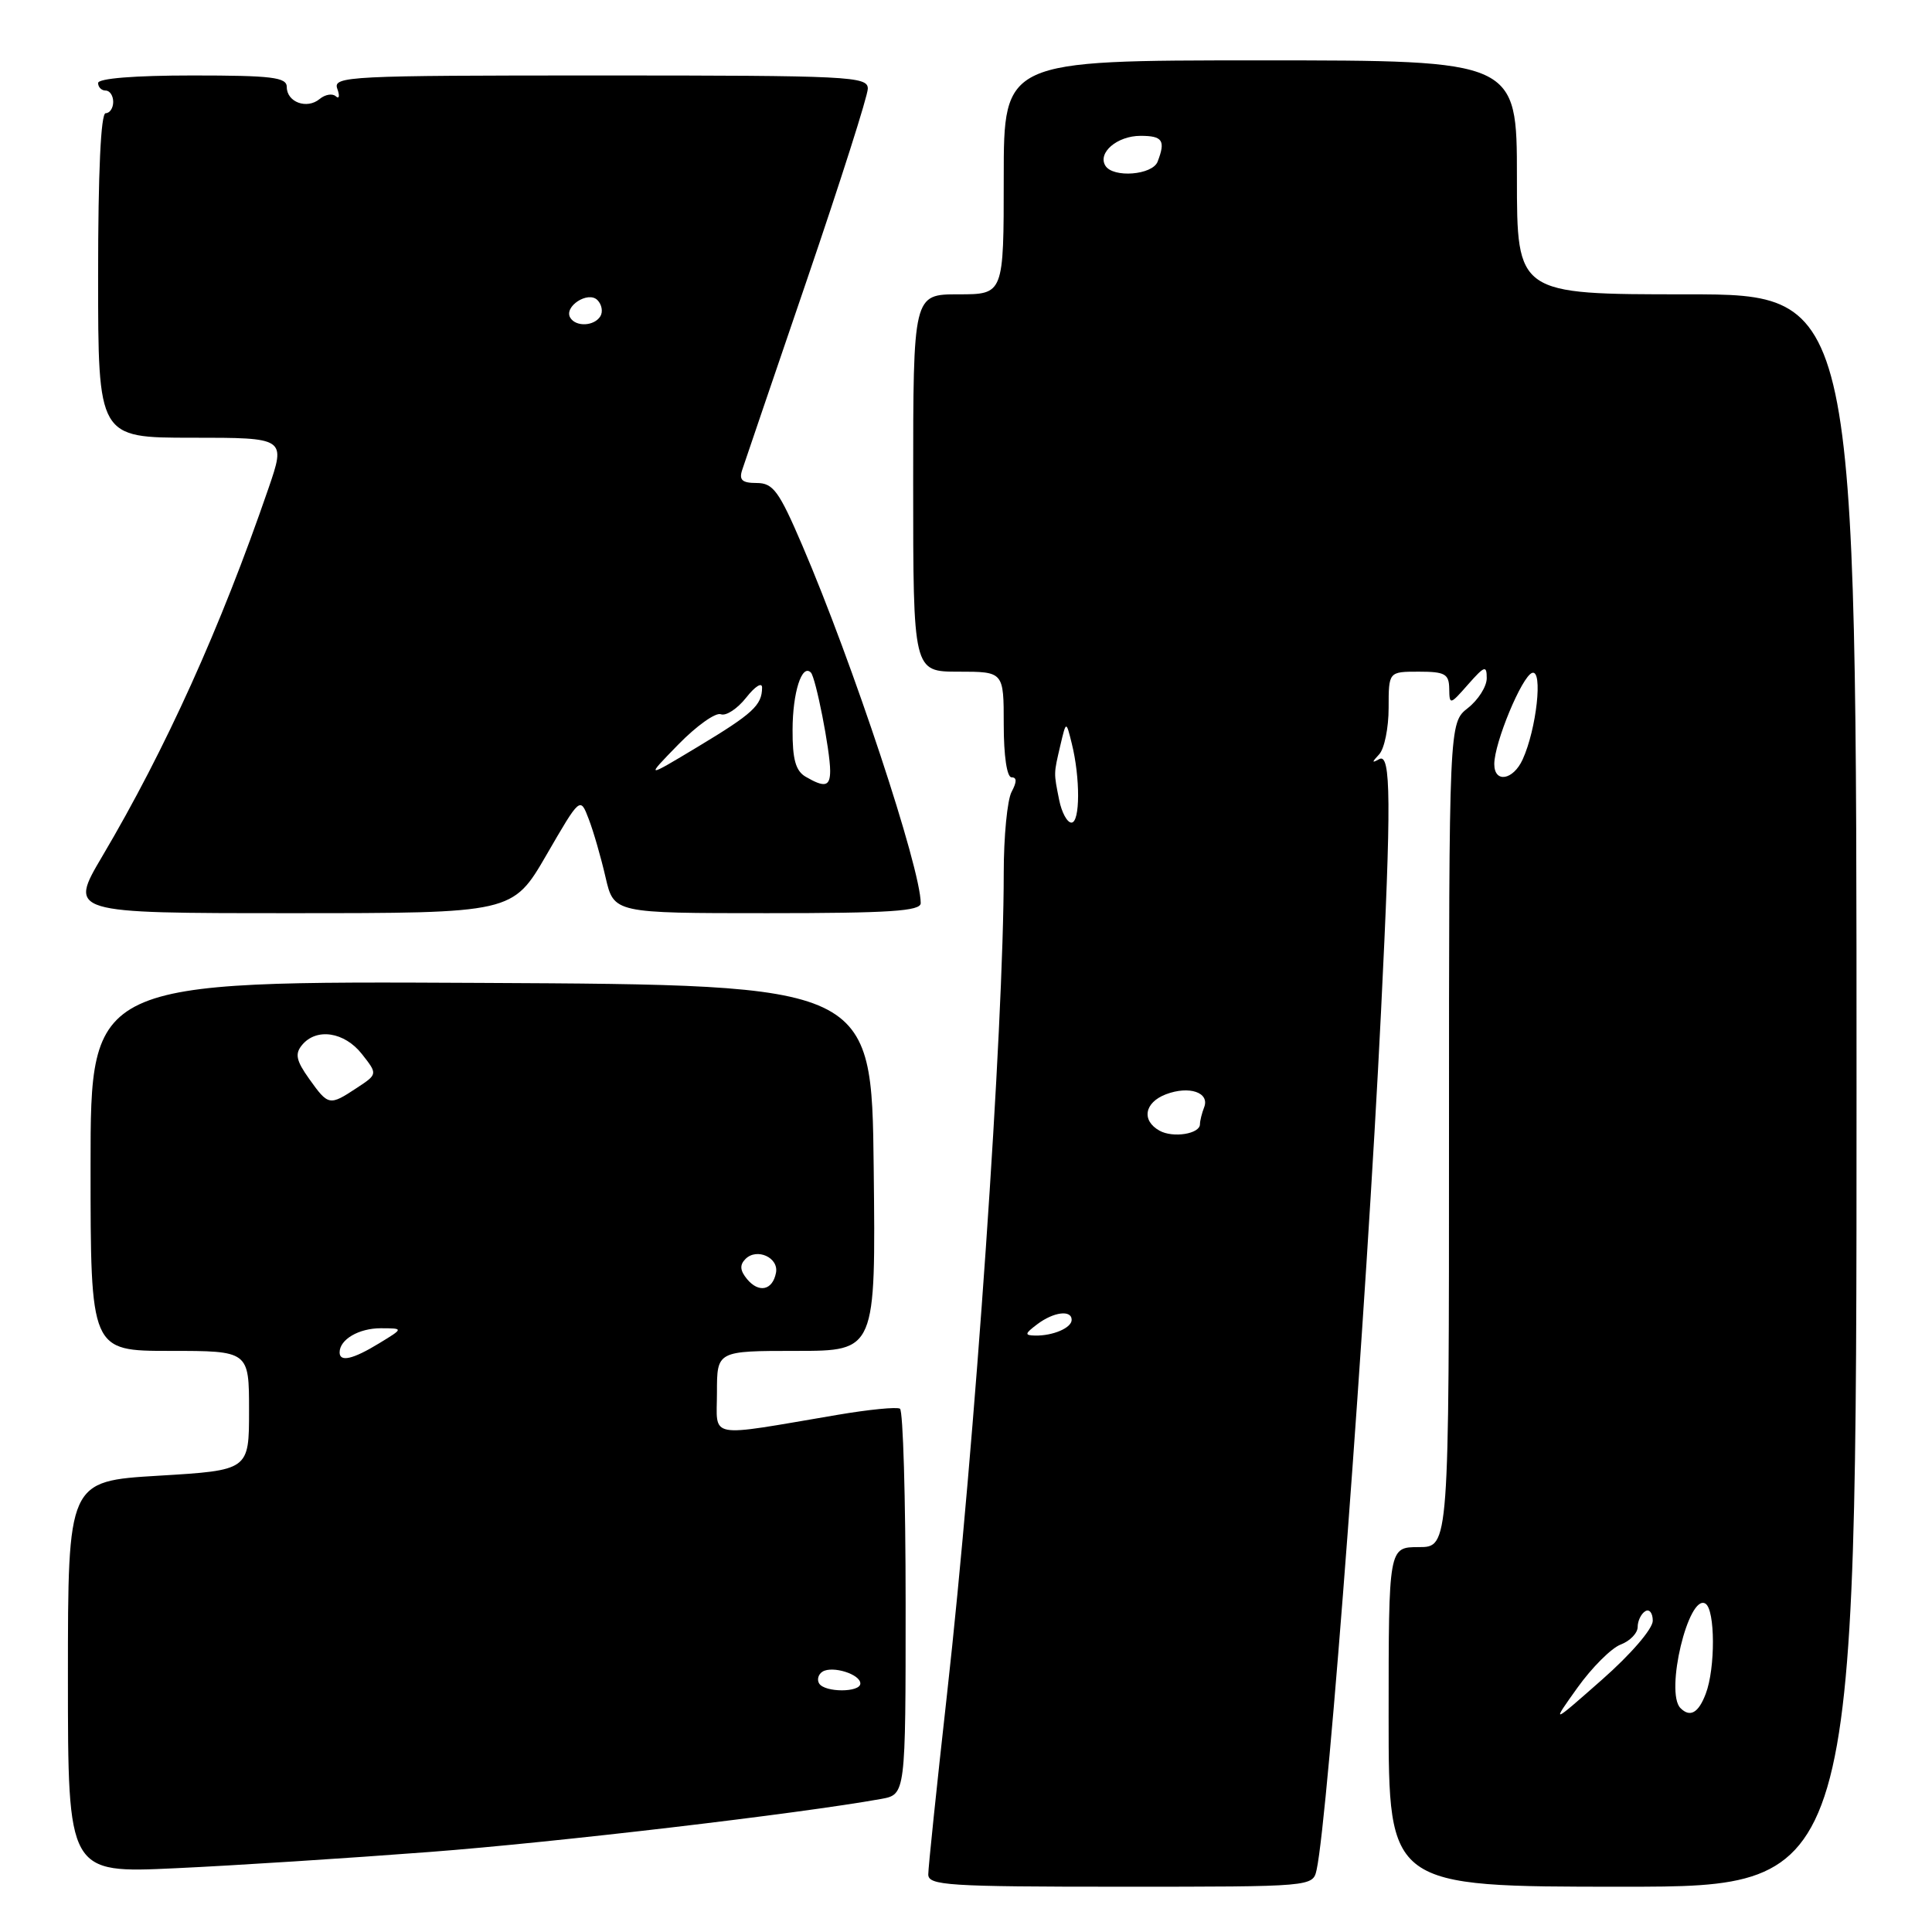 <?xml version="1.0" encoding="UTF-8" standalone="no"?>
<!DOCTYPE svg PUBLIC "-//W3C//DTD SVG 1.1//EN" "http://www.w3.org/Graphics/SVG/1.1/DTD/svg11.dtd" >
<svg xmlns="http://www.w3.org/2000/svg" xmlns:xlink="http://www.w3.org/1999/xlink" version="1.1" viewBox="0 0 256 256">
 <g >
 <path fill="currentColor"
d=" M 174.46 247.75 C 176.00 240.74 181.06 173.42 182.99 134.10 C 184.37 106.21 184.32 99.70 182.75 100.59 C 181.75 101.15 181.75 101.02 182.75 99.95 C 183.44 99.21 184.00 96.44 184.00 93.80 C 184.00 89.00 184.00 89.00 188.00 89.00 C 191.47 89.00 192.00 89.30 192.03 91.25 C 192.06 93.44 192.13 93.42 194.53 90.69 C 196.72 88.21 197.00 88.12 197.00 89.87 C 197.00 90.96 195.88 92.74 194.50 93.82 C 192.00 95.79 192.00 95.79 192.00 150.39 C 192.00 205.00 192.00 205.00 188.00 205.00 C 184.00 205.00 184.00 205.00 184.00 227.50 C 184.00 250.00 184.00 250.00 215.00 250.00 C 246.00 250.00 246.00 250.00 246.00 144.50 C 246.00 39.00 246.00 39.00 223.50 39.00 C 201.00 39.00 201.00 39.00 201.00 23.50 C 201.00 8.00 201.00 8.00 167.00 8.00 C 133.00 8.00 133.00 8.00 133.00 23.50 C 133.00 39.00 133.00 39.00 127.00 39.00 C 121.00 39.00 121.00 39.00 121.00 64.00 C 121.00 89.00 121.00 89.00 127.00 89.00 C 133.00 89.00 133.00 89.00 133.00 96.00 C 133.00 100.16 133.42 103.00 134.04 103.00 C 134.75 103.00 134.75 103.60 134.04 104.93 C 133.47 106.00 133.00 110.84 133.00 115.68 C 133.00 136.18 129.19 191.35 125.47 224.62 C 124.11 236.79 123.00 247.48 123.00 248.37 C 123.00 249.83 125.60 250.00 148.48 250.00 C 173.96 250.00 173.96 250.00 174.46 247.75 Z  M 57.00 245.39 C 73.66 244.12 105.92 240.32 116.75 238.37 C 120.00 237.78 120.00 237.78 120.00 212.45 C 120.00 198.52 119.66 186.91 119.25 186.66 C 118.84 186.40 115.12 186.77 111.00 187.47 C 93.40 190.45 95.00 190.74 95.00 184.51 C 95.00 179.00 95.00 179.00 105.52 179.00 C 116.04 179.00 116.04 179.00 115.77 154.75 C 115.50 130.50 115.50 130.50 63.75 130.24 C 12.00 129.98 12.00 129.98 12.00 154.49 C 12.00 179.00 12.00 179.00 22.50 179.00 C 33.00 179.00 33.00 179.00 33.00 186.91 C 33.00 194.82 33.00 194.82 21.00 195.54 C 9.00 196.26 9.00 196.26 9.00 222.24 C 9.00 248.22 9.00 248.22 23.25 247.55 C 31.09 247.19 46.27 246.21 57.00 245.39 Z  M 72.41 113.28 C 76.88 105.56 76.88 105.56 78.01 108.53 C 78.64 110.16 79.64 113.64 80.24 116.25 C 81.34 121.00 81.34 121.00 101.67 121.00 C 117.89 121.00 122.00 120.73 122.00 119.67 C 122.00 115.06 112.98 87.81 106.30 72.25 C 103.22 65.06 102.44 64.00 100.26 64.00 C 98.33 64.00 97.90 63.60 98.35 62.25 C 98.66 61.29 102.54 49.93 106.95 37.00 C 111.36 24.07 114.98 12.71 114.99 11.75 C 115.00 10.12 112.65 10.00 79.53 10.00 C 46.18 10.00 44.10 10.10 44.69 11.75 C 45.04 12.71 44.95 13.17 44.50 12.76 C 44.05 12.35 43.09 12.51 42.35 13.12 C 40.67 14.52 38.00 13.54 38.00 11.53 C 38.00 10.24 36.06 10.00 25.50 10.00 C 17.83 10.00 13.00 10.39 13.00 11.00 C 13.00 11.55 13.45 12.00 14.00 12.00 C 14.55 12.00 15.00 12.68 15.00 13.50 C 15.00 14.32 14.55 15.00 14.00 15.00 C 13.36 15.00 13.00 22.83 13.00 36.50 C 13.00 58.00 13.00 58.00 25.44 58.00 C 37.88 58.00 37.88 58.00 35.56 64.75 C 29.23 83.15 21.96 99.24 13.56 113.45 C 9.10 121.00 9.10 121.00 38.51 121.00 C 67.93 121.00 67.93 121.00 72.41 113.28 Z  M 209.02 223.63 C 210.93 220.96 213.51 218.38 214.75 217.91 C 215.99 217.44 217.00 216.39 217.00 215.58 C 217.00 214.78 217.45 213.84 218.00 213.50 C 218.55 213.16 219.00 213.73 219.00 214.76 C 219.00 215.83 216.09 219.21 212.27 222.57 C 205.54 228.50 205.54 228.50 209.02 223.63 Z  M 222.67 226.33 C 220.59 224.26 223.74 211.10 225.98 212.49 C 227.28 213.29 227.31 221.06 226.02 224.43 C 225.06 226.98 223.94 227.61 222.67 226.33 Z  M 137.44 175.47 C 139.61 173.83 142.00 173.53 142.00 174.89 C 142.00 175.95 139.52 177.01 137.17 176.97 C 135.73 176.94 135.77 176.73 137.44 175.47 Z  M 153.64 149.82 C 151.22 148.47 151.64 146.09 154.49 145.00 C 157.57 143.83 160.31 144.76 159.56 146.71 C 159.25 147.51 159.00 148.52 159.00 148.97 C 159.00 150.25 155.43 150.82 153.64 149.82 Z  M 140.35 106.02 C 139.61 102.32 139.61 102.60 140.51 98.73 C 141.27 95.50 141.27 95.50 142.01 98.50 C 143.15 103.05 143.13 109.00 141.97 109.00 C 141.41 109.00 140.68 107.66 140.35 106.02 Z  M 198.00 101.25 C 198.00 98.43 201.66 89.61 203.02 89.16 C 204.47 88.68 203.60 96.60 201.76 100.63 C 200.50 103.39 198.00 103.80 198.00 101.25 Z  M 146.47 21.96 C 145.41 20.24 148.04 18.00 151.12 18.00 C 154.06 18.00 154.47 18.62 153.39 21.42 C 152.71 23.20 147.49 23.61 146.47 21.96 Z  M 108.54 223.07 C 108.23 222.56 108.43 221.85 108.99 221.50 C 110.31 220.69 114.00 221.84 114.00 223.07 C 114.00 224.28 109.29 224.28 108.54 223.07 Z  M 45.00 179.20 C 45.00 177.49 47.54 176.00 50.45 176.00 C 53.50 176.01 53.50 176.01 50.23 178.00 C 46.76 180.12 45.00 180.52 45.00 179.20 Z  M 98.99 169.49 C 98.05 168.35 97.99 167.61 98.78 166.82 C 100.29 165.31 103.22 166.64 102.82 168.66 C 102.37 170.98 100.55 171.37 98.99 169.49 Z  M 40.97 142.96 C 39.24 140.53 39.05 139.64 40.03 138.46 C 41.94 136.16 45.64 136.73 47.95 139.66 C 50.05 142.33 50.05 142.33 47.27 144.16 C 43.65 146.55 43.51 146.52 40.97 142.96 Z  M 106.75 102.92 C 105.43 102.15 105.00 100.61 105.02 96.70 C 105.03 91.76 106.25 87.92 107.44 89.11 C 108.09 89.76 110.00 99.48 110.00 102.14 C 110.00 104.23 109.29 104.40 106.75 102.92 Z  M 89.88 98.65 C 92.29 96.18 94.82 94.38 95.51 94.64 C 96.20 94.91 97.71 93.91 98.88 92.43 C 100.05 90.94 100.99 90.35 100.98 91.12 C 100.96 93.45 99.76 94.56 92.50 98.93 C 85.50 103.14 85.50 103.14 89.88 98.65 Z  M 75.57 42.11 C 74.66 40.64 77.91 38.51 79.16 39.76 C 79.74 40.34 79.92 41.31 79.55 41.91 C 78.74 43.22 76.33 43.34 75.57 42.11 Z "/>
</g>
</svg>